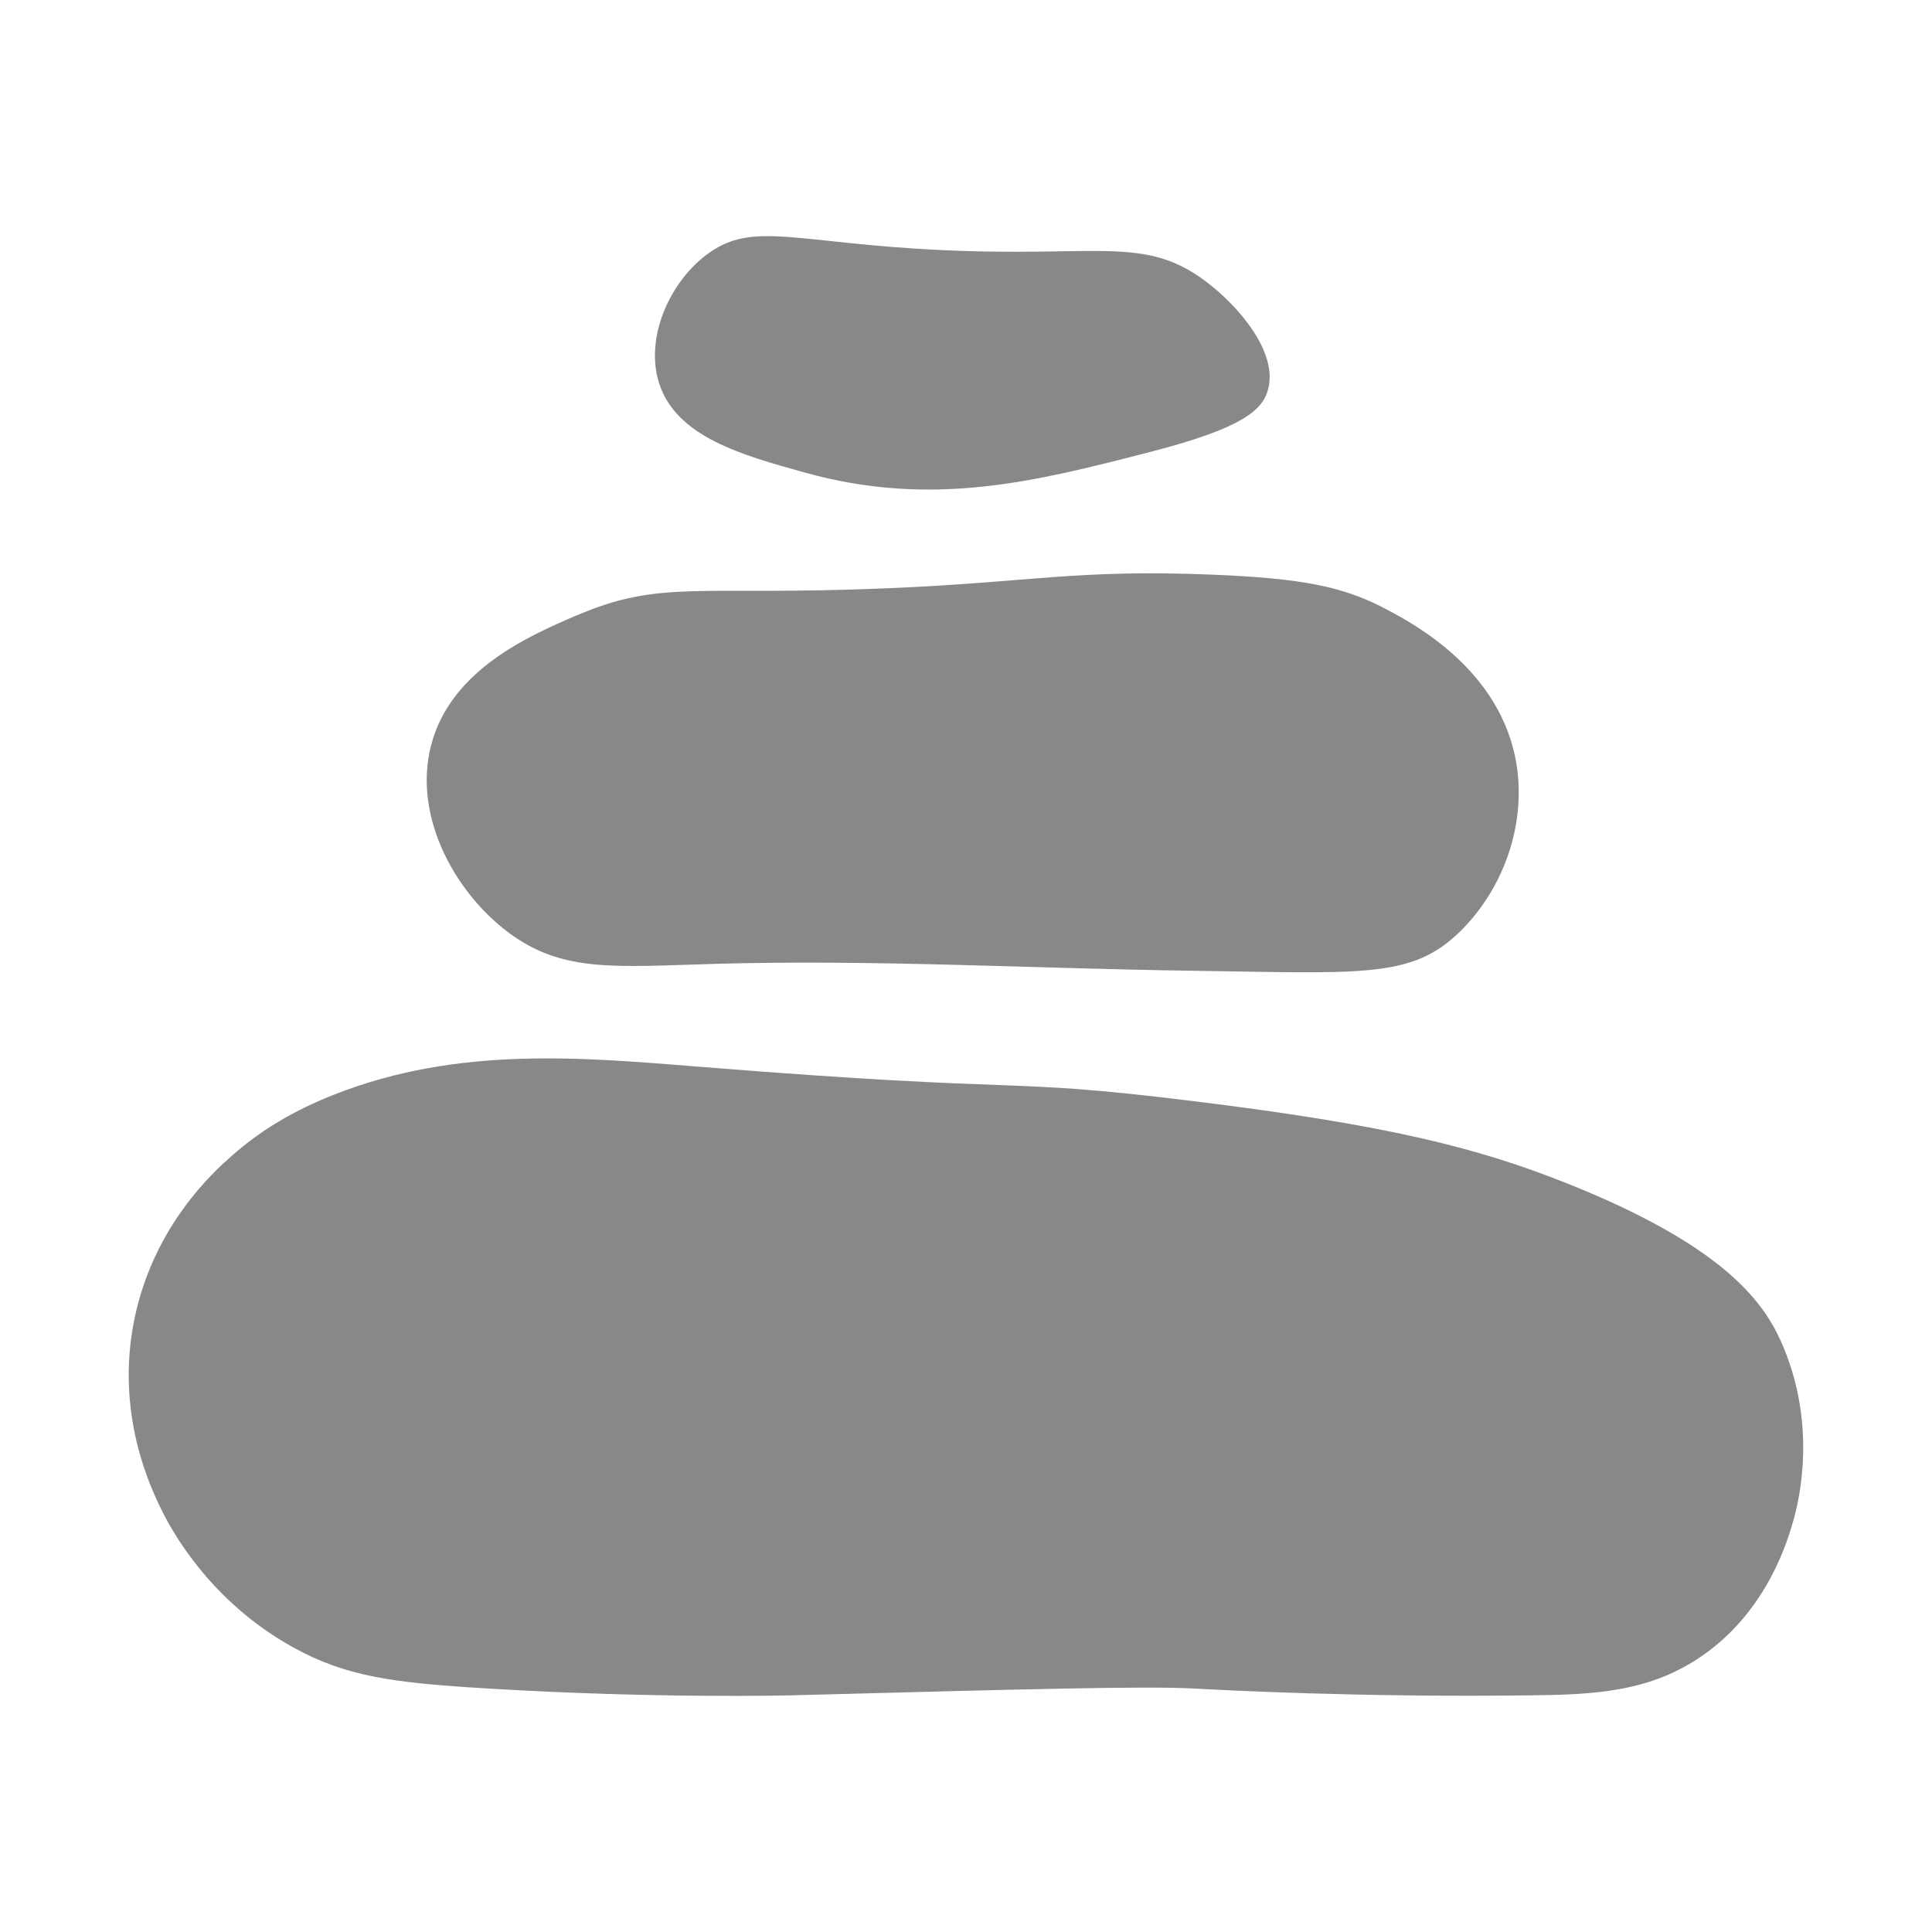 <svg width="90" height="90" viewBox="0 0 90 90" fill="none" xmlns="http://www.w3.org/2000/svg">
<g clip-path="url(#clip0_868_105)">
<path d="M32.966 11.826C31.175 13.142 30.025 15.764 30.71 17.871C31.517 20.348 34.538 21.193 37.473 22.009C43.423 23.669 48.235 22.431 53.579 21.054C57.823 19.961 58.783 19.128 59.058 18.191C59.578 16.422 57.682 14.242 56.16 13.1C53.035 10.757 50.742 12.218 41.662 11.512C36.55 11.113 34.831 10.455 32.96 11.832L32.966 11.826Z" fill="#888888"/>
<path d="M10.445 54.153C9.583 54.968 7.082 57.402 6.257 61.473C5.364 65.863 7.009 69.294 7.547 70.381C7.938 71.172 9.711 74.566 13.668 76.747C16.126 78.106 18.346 78.396 22.687 78.655C30.673 79.138 36.757 78.975 36.861 78.975C47.788 78.686 53.255 78.54 55.548 78.655C56.966 78.728 63.265 79.078 71.336 78.975C74.198 78.939 76.882 78.849 79.389 77.067C82.373 74.947 83.303 71.704 83.578 70.701C83.798 69.886 84.691 66.28 82.936 62.427C82.067 60.518 80.117 57.958 72.95 55.107C68.737 53.434 64.543 52.395 55.554 51.29C46.351 50.16 48.467 50.97 32.678 49.701C27.169 49.261 21.378 48.711 15.606 50.976C13.784 51.688 12.041 52.655 10.451 54.159L10.445 54.153Z" fill="#888888"/>
<path d="M26.845 28.672C24.674 29.609 20.993 31.197 20.082 34.718C19.195 38.136 21.329 41.821 23.947 43.627C26.362 45.287 28.728 45.034 33.29 44.901C40.695 44.69 48.112 45.118 55.517 45.221C63.209 45.33 65.594 45.571 67.759 43.633C69.887 41.724 71.104 38.626 70.657 35.678C69.978 31.233 65.863 29.059 64.536 28.358C62.567 27.32 60.641 26.939 56.483 26.77C50.167 26.51 48.069 27.12 41.343 27.404C32.568 27.779 30.801 26.969 26.845 28.678V28.672Z" fill="#888888"/>
</g>
<defs>
<clipPath id="clip0_868_105">
<rect width="78" height="68" fill="white" transform="translate(6 11)"/>
</clipPath>
</defs>
</svg>
